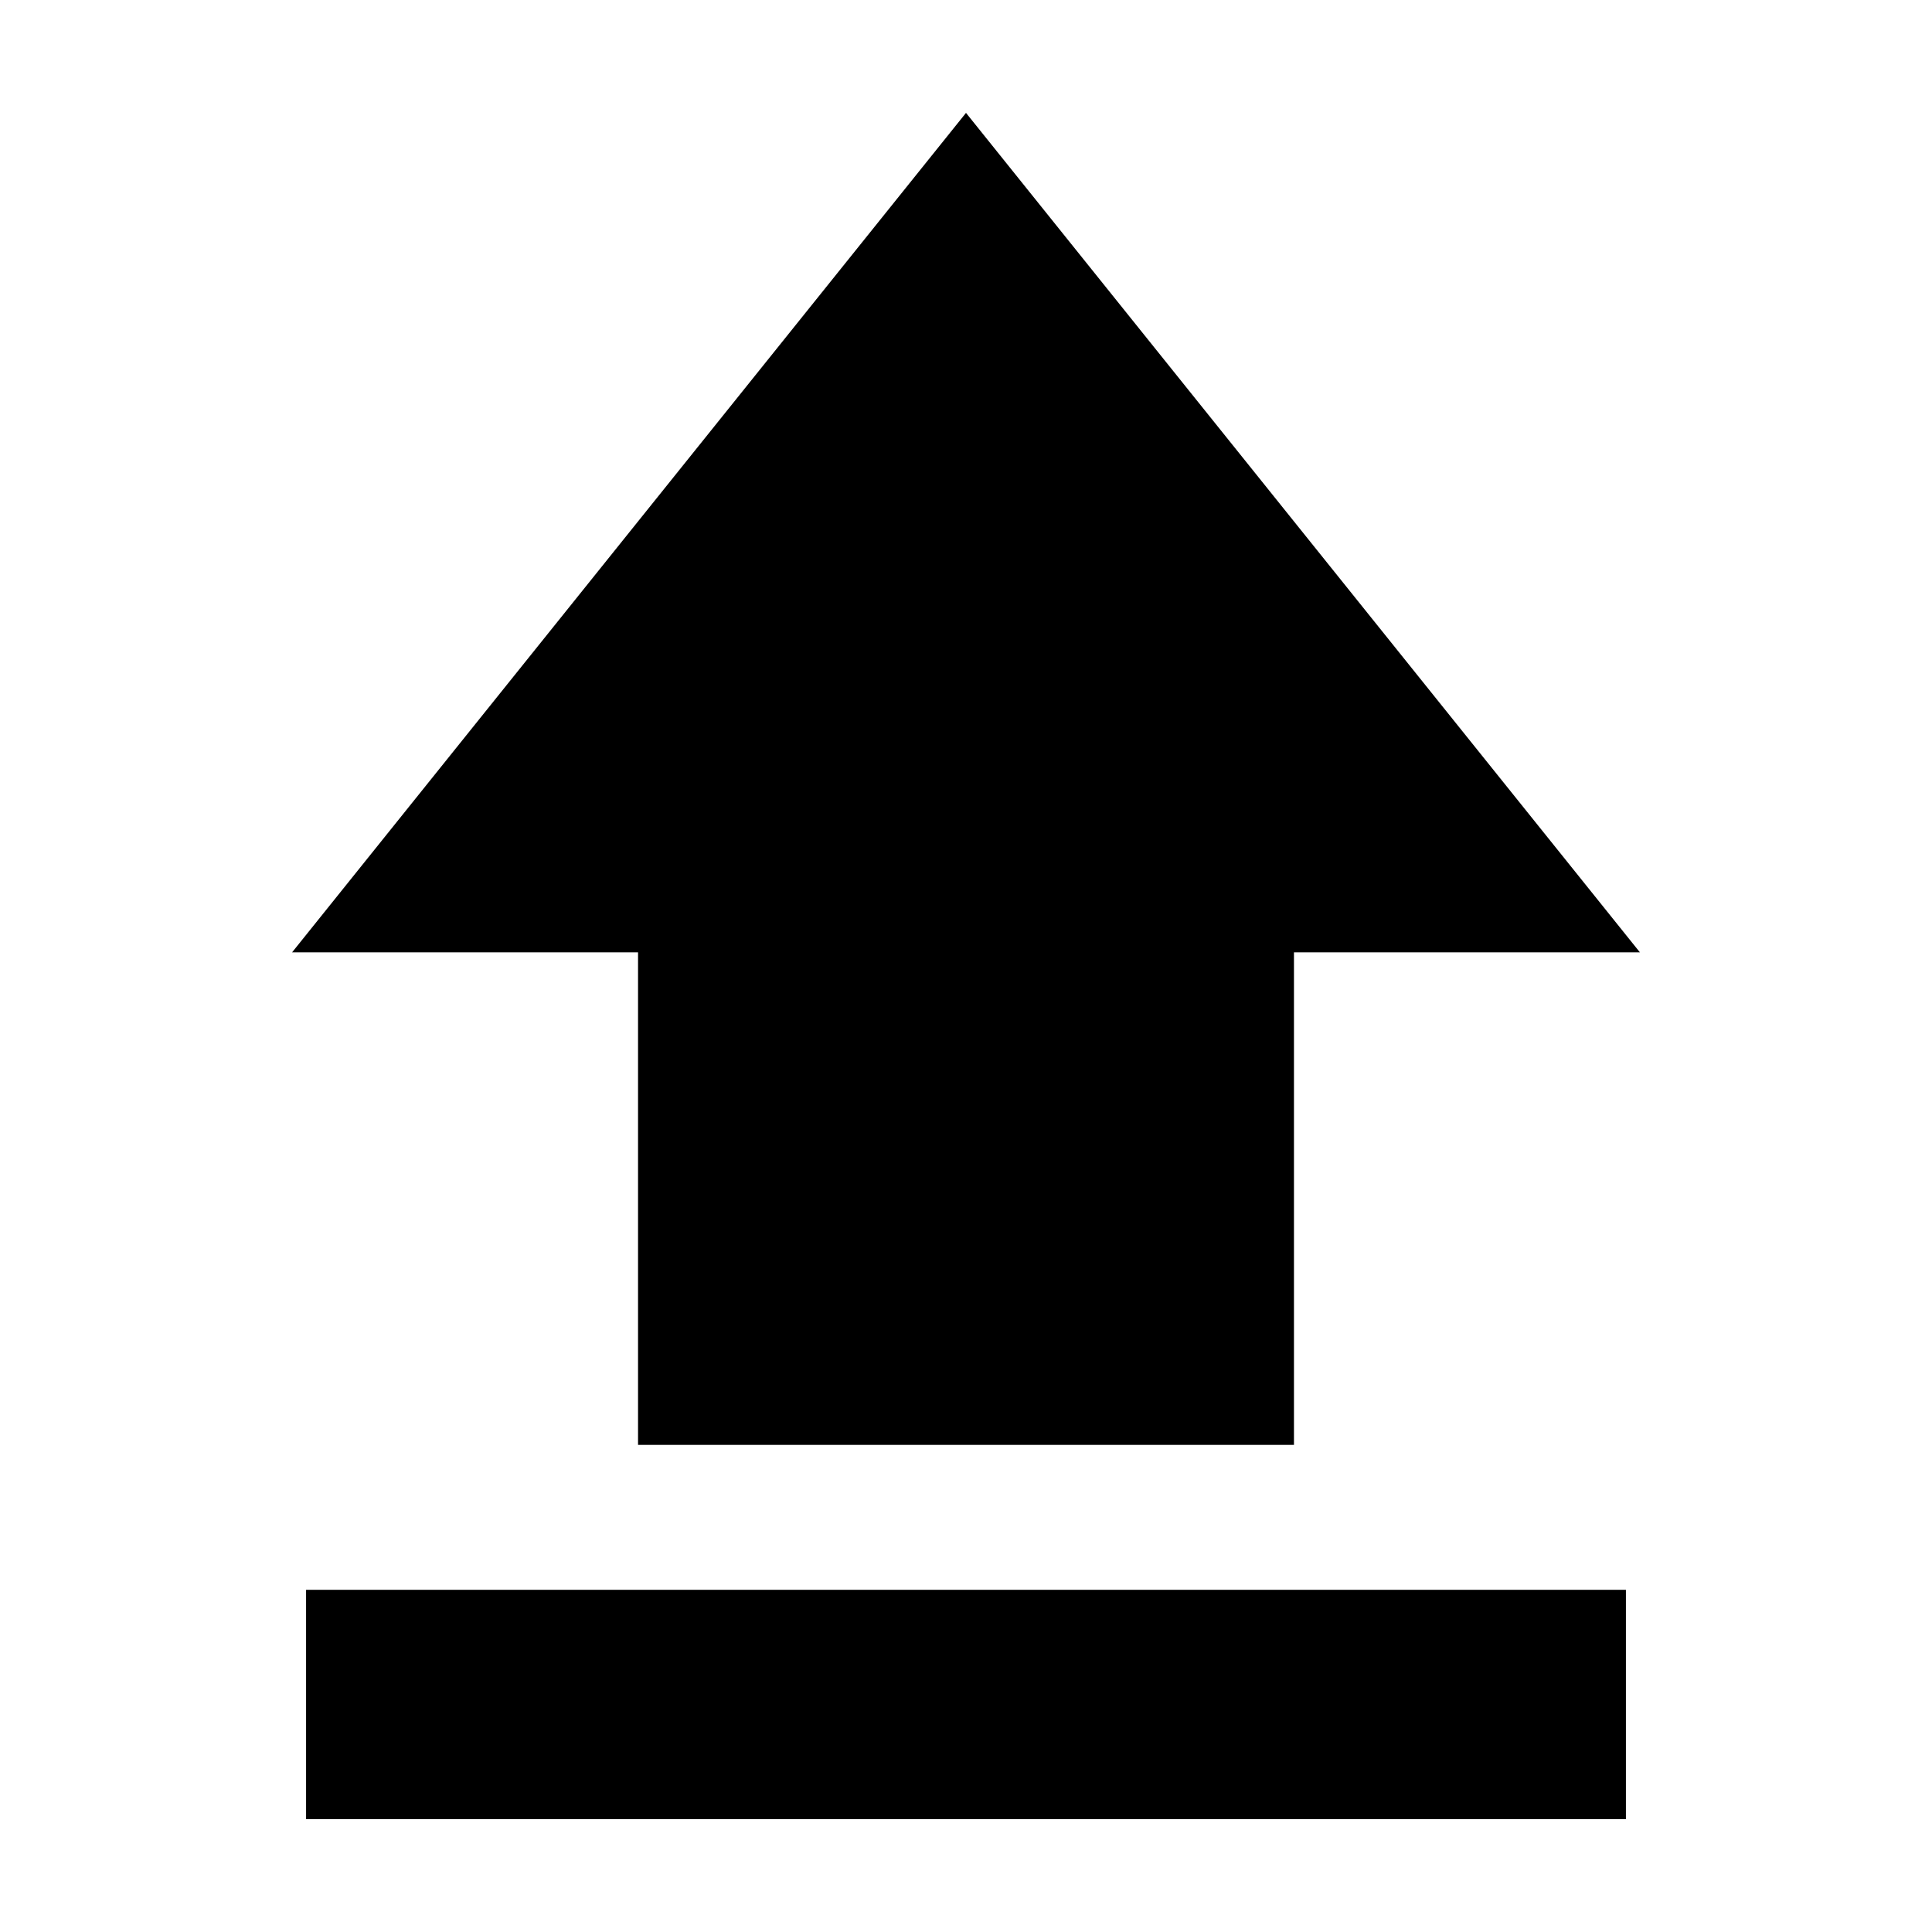 <svg xmlns="http://www.w3.org/2000/svg" height="20" viewBox="0 -960 960 960" width="20"><path d="M152.09-56.09v-113.95h655.82v113.95H152.09Zm164.95-185.95v-244.74H145.13L480-903.91l334.87 417.13H642.96v244.74H317.04Z"/></svg>